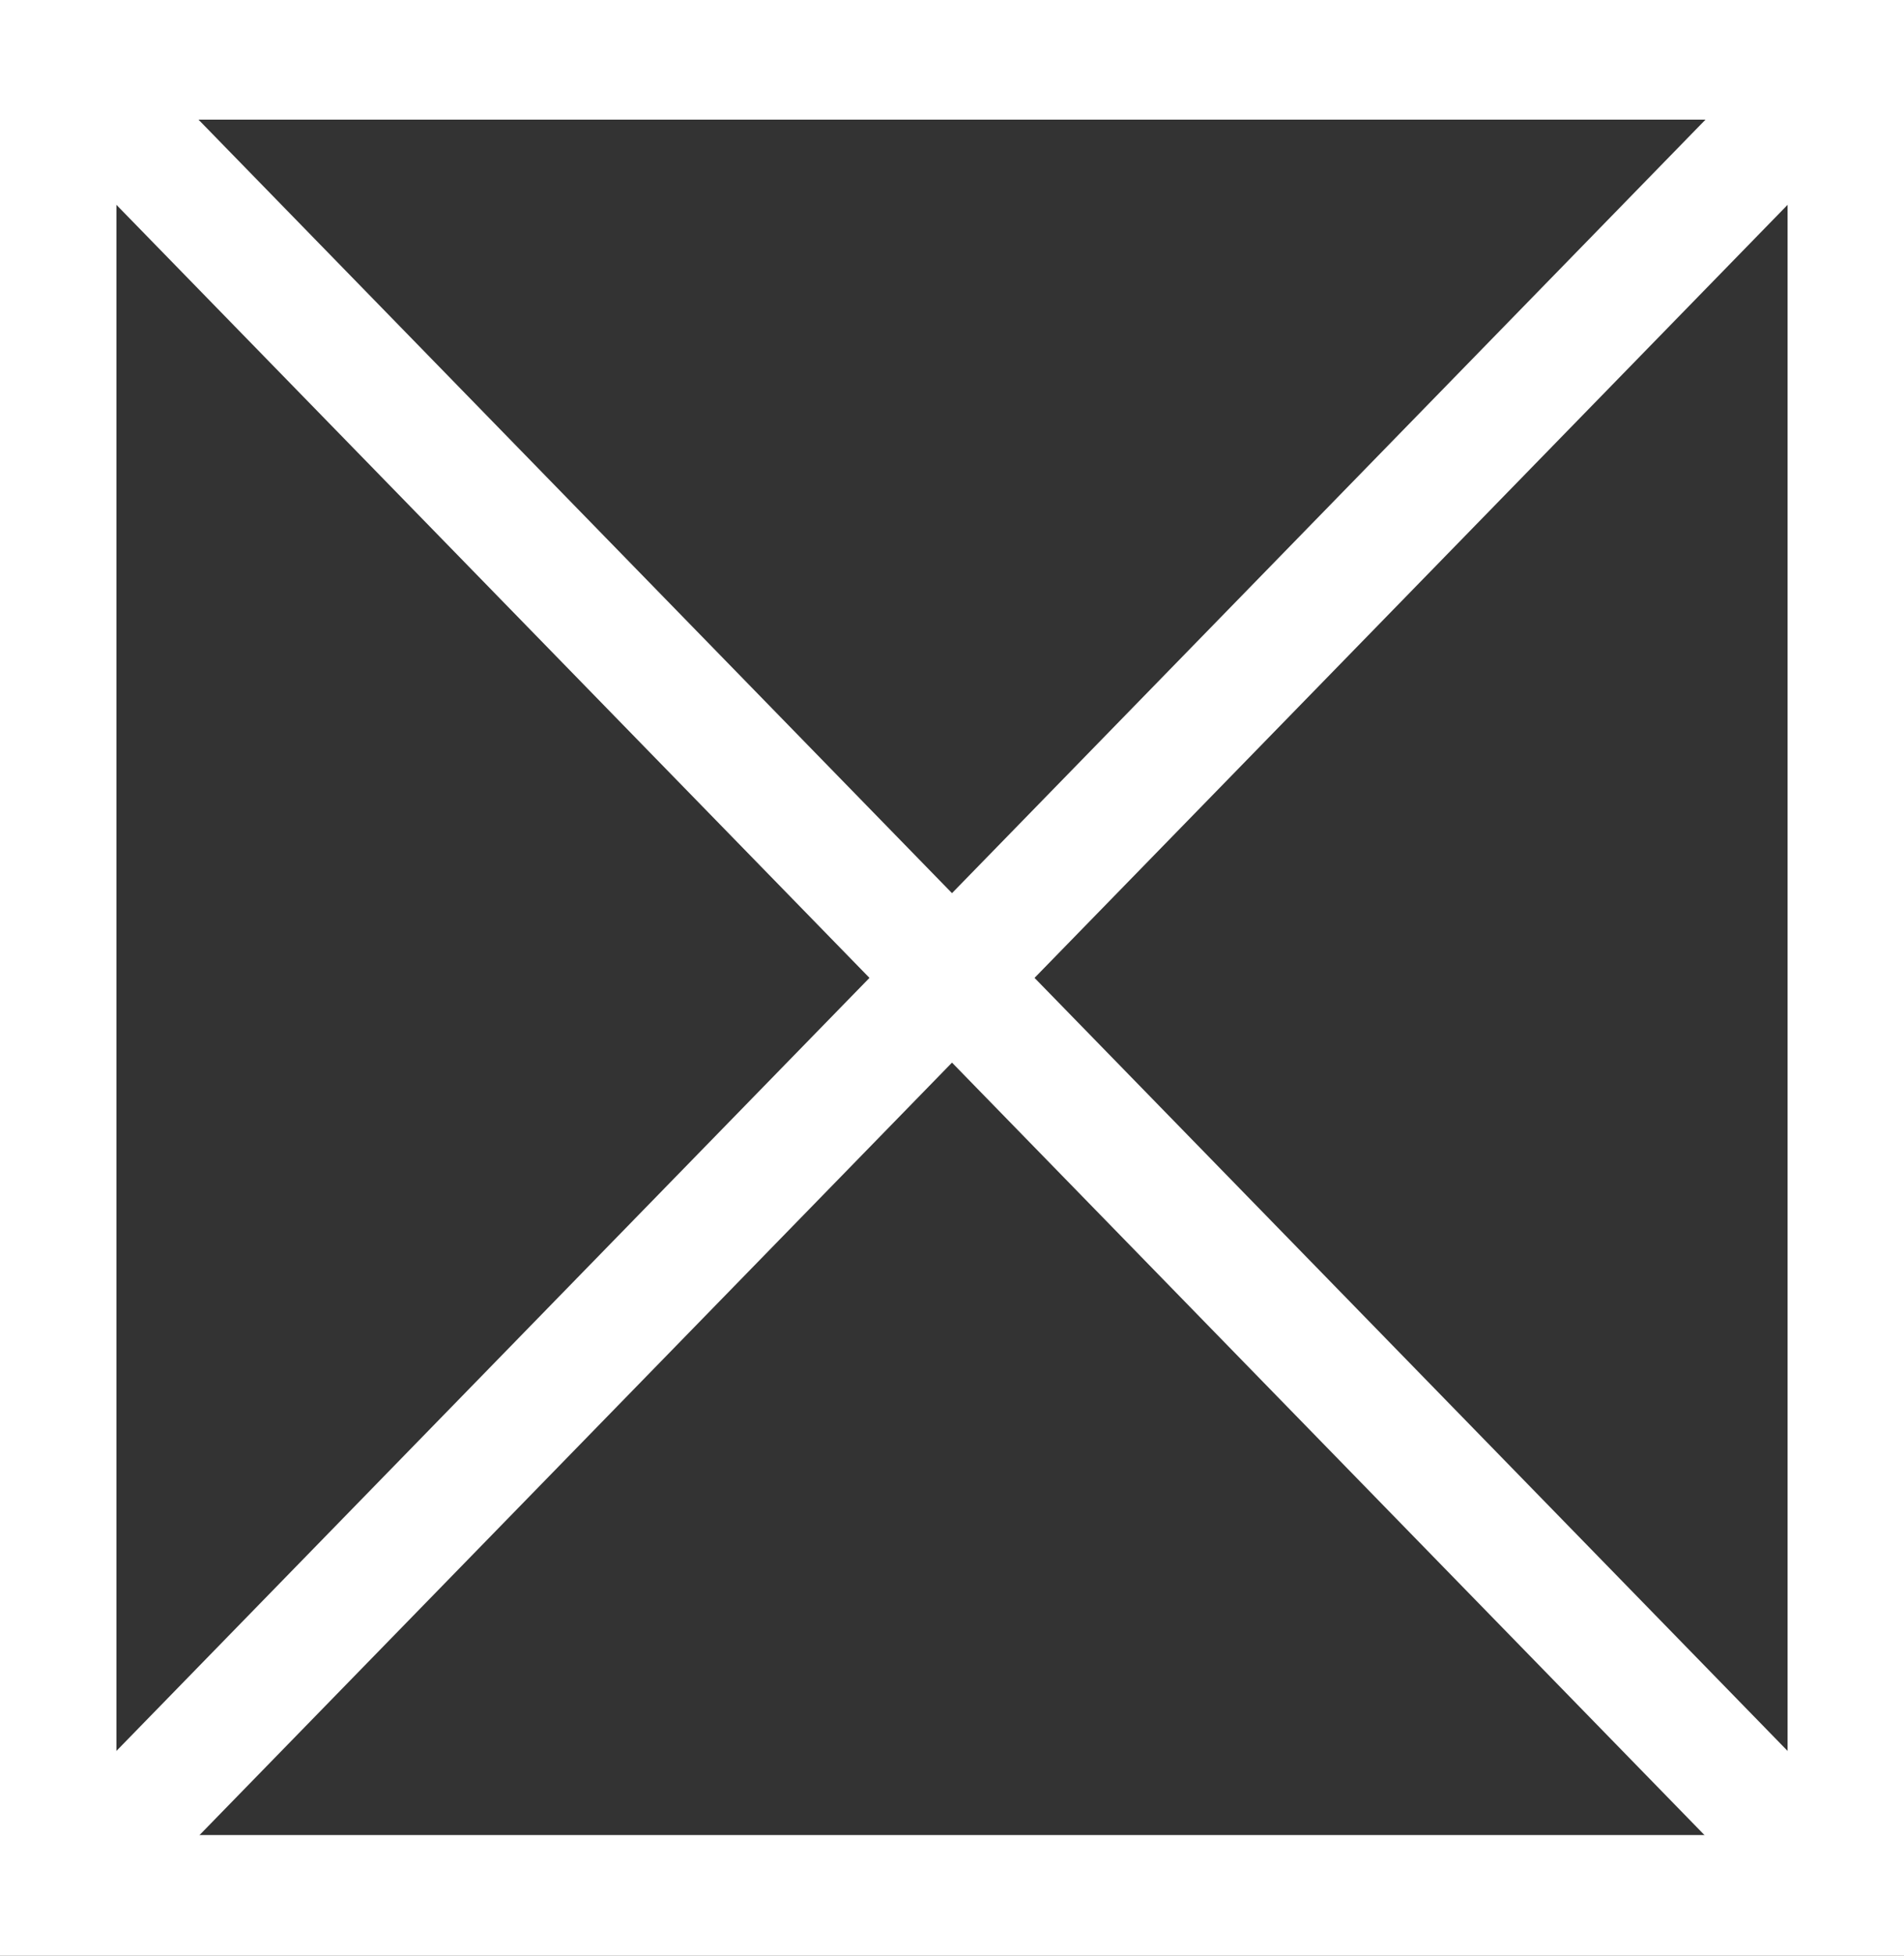 <svg xmlns="http://www.w3.org/2000/svg" viewBox="0 0 17.99 18.47"><rect x="0" y="0" width="17.99" height="18.47" fill="#333333" stroke="none"/><defs><style>.cls-1{fill:#fff;fill-rule:evenodd;}</style></defs><g id="Capa_2" data-name="Capa 2"><g id="Elementos"><path class="cls-1" d="M.55,0H18V18.47H0V0ZM16.89,1.13H1.1v16.2H16.89Z"/><polygon class="cls-1" points="0.94 0.17 17.83 17.5 17.05 18.3 0.16 0.97 0.94 0.17"/><polygon class="cls-1" points="0.16 17.5 17.05 0.17 17.83 0.97 0.94 18.3 0.16 17.5"/></g></g></svg>